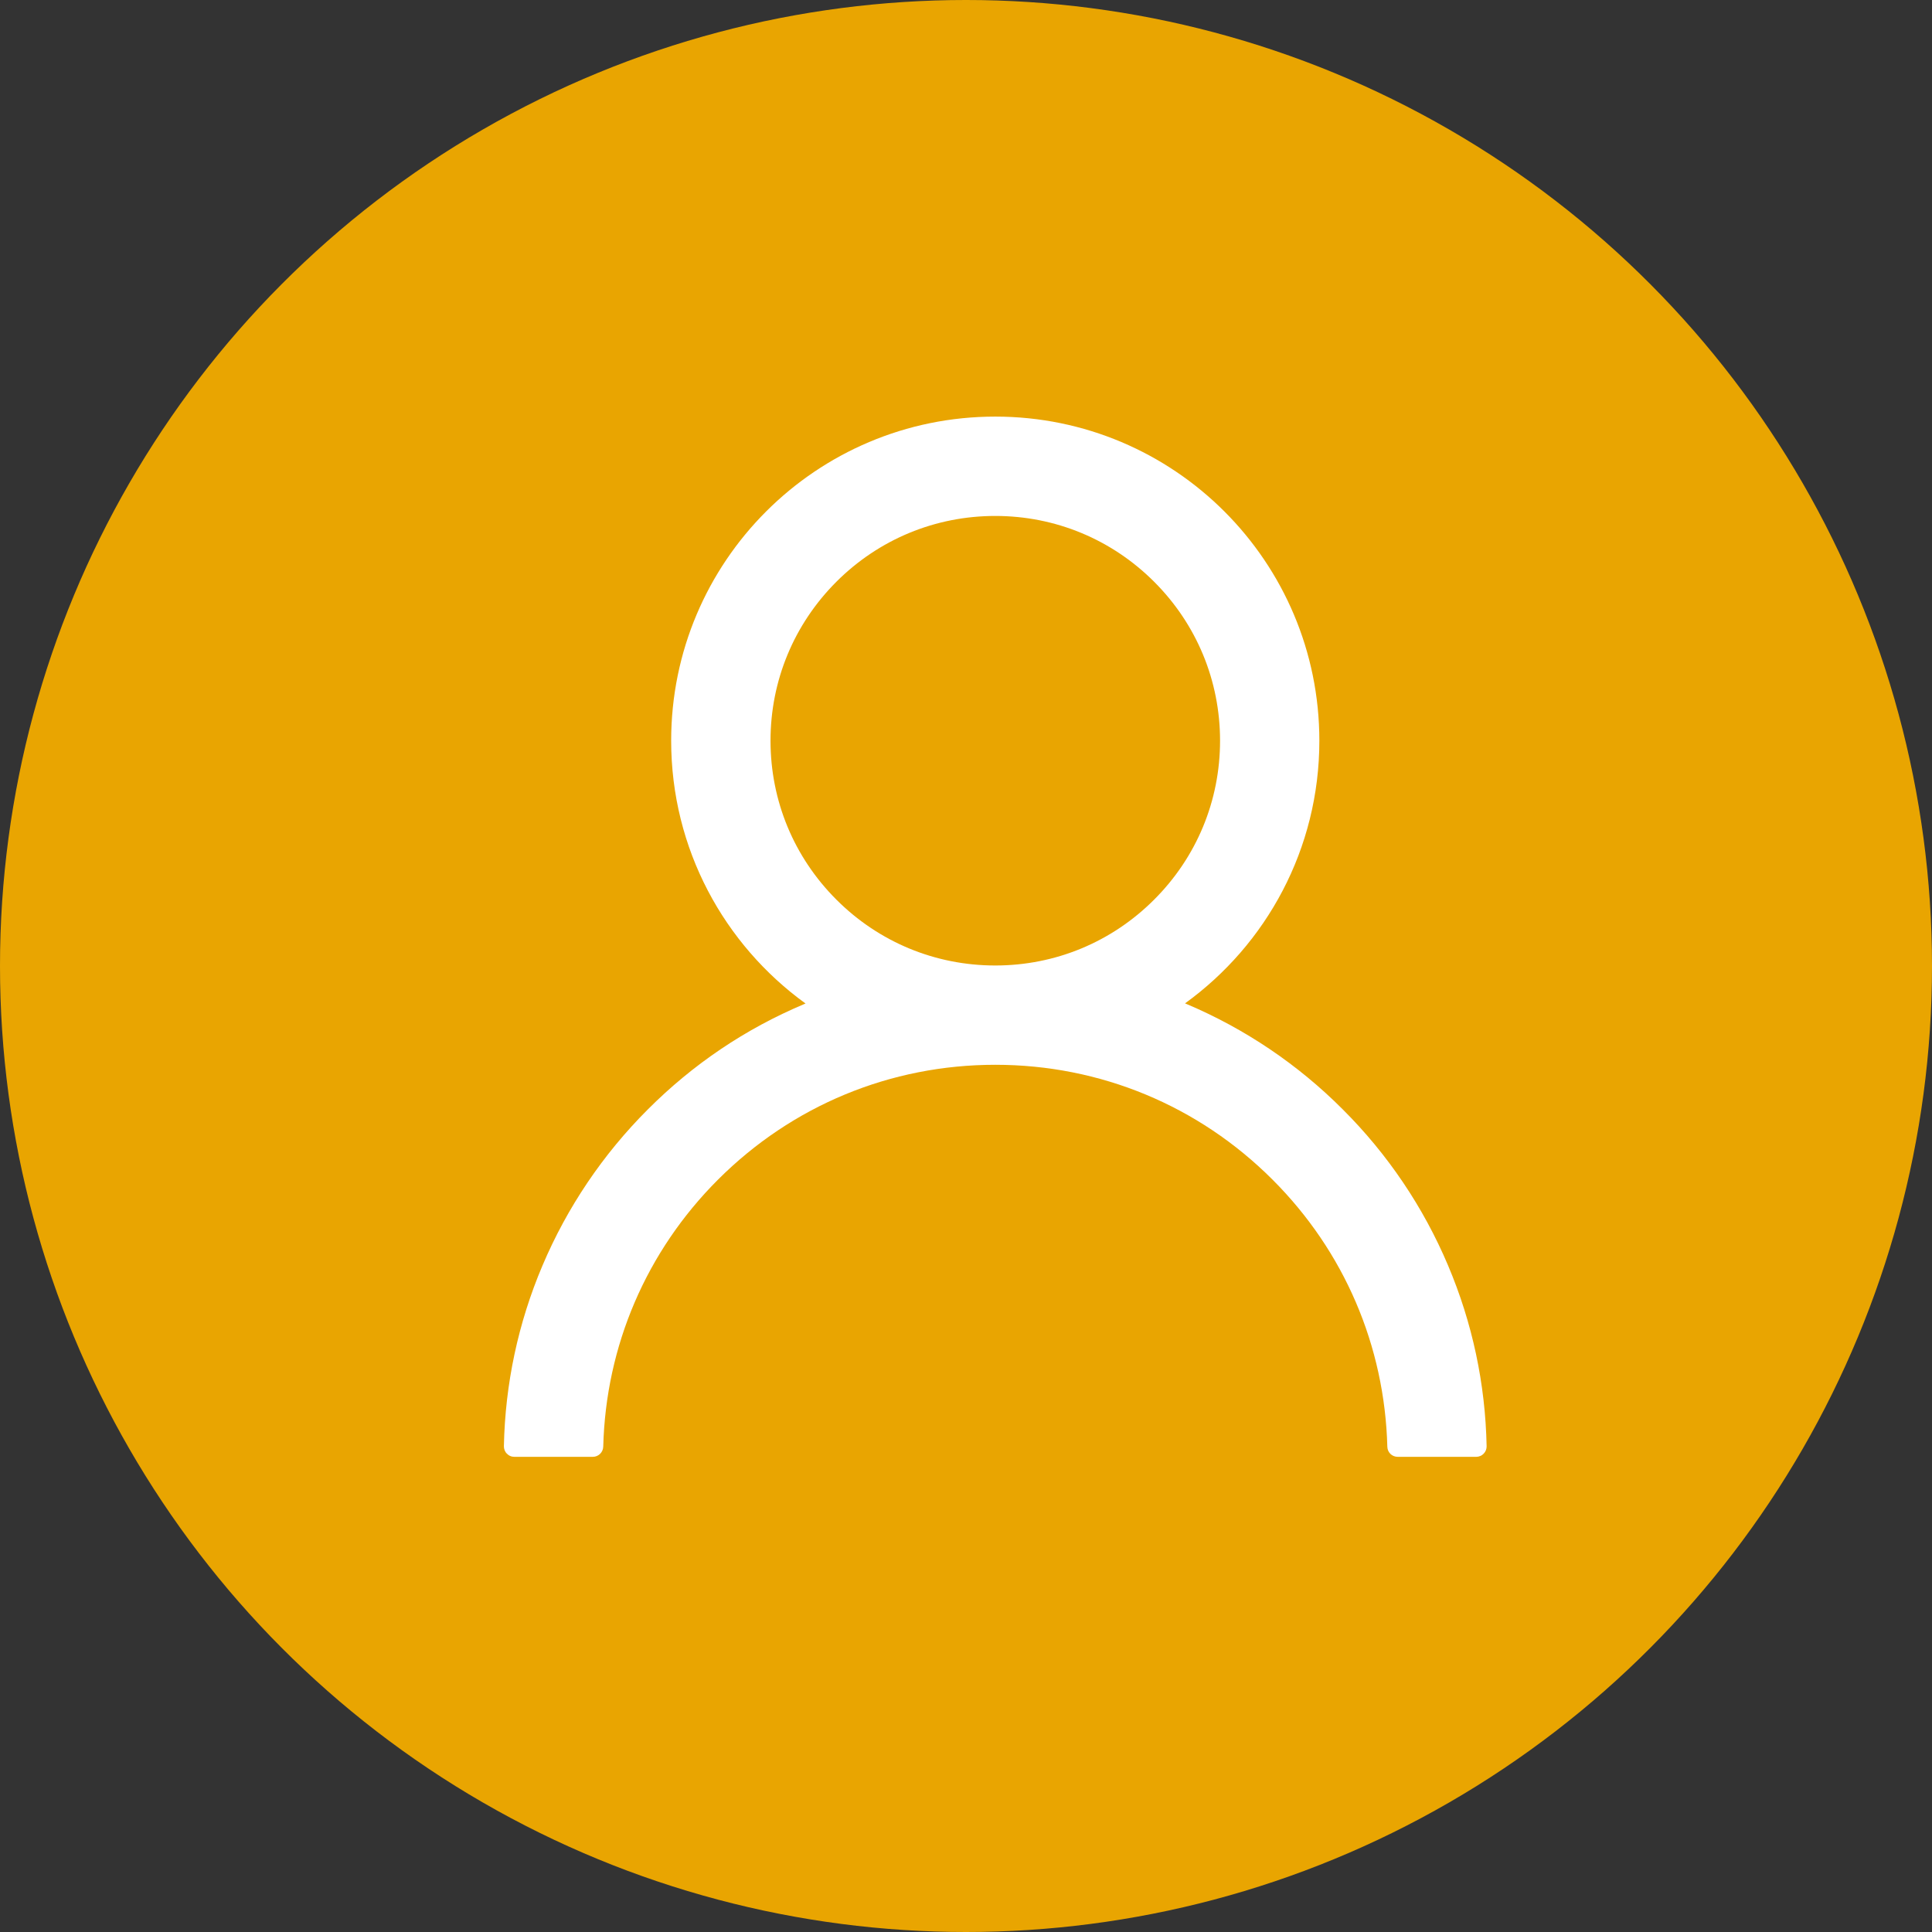 <svg width="38" height="38" viewBox="0 0 38 38" fill="none" xmlns="http://www.w3.org/2000/svg">
<rect x="0" y="0" width="38" height="38" fill="#333333" stroke="none"/>
<circle cx="19" cy="19" r="19" fill="#E9A501"/>
<path d="M28.482 24.891C27.997 23.743 27.293 22.7 26.41 21.82C25.53 20.937 24.487 20.234 23.339 19.748C23.328 19.743 23.318 19.74 23.308 19.735C24.909 18.578 25.95 16.695 25.95 14.569C25.95 11.047 23.097 8.194 19.576 8.194C16.054 8.194 13.201 11.047 13.201 14.569C13.201 16.695 14.242 18.578 15.844 19.738C15.833 19.743 15.823 19.745 15.813 19.751C14.661 20.236 13.628 20.933 12.741 21.822C11.859 22.703 11.155 23.746 10.669 24.894C10.192 26.018 9.935 27.223 9.911 28.444C9.911 28.471 9.915 28.498 9.925 28.524C9.935 28.549 9.95 28.573 9.97 28.592C9.989 28.612 10.012 28.628 10.037 28.638C10.062 28.649 10.089 28.654 10.117 28.654H11.659C11.772 28.654 11.862 28.564 11.865 28.454C11.916 26.47 12.713 24.611 14.121 23.203C15.579 21.745 17.514 20.943 19.576 20.943C21.637 20.943 23.573 21.745 25.03 23.203C26.439 24.611 27.235 26.47 27.287 28.454C27.289 28.567 27.379 28.654 27.492 28.654H29.035C29.062 28.654 29.089 28.649 29.114 28.638C29.14 28.628 29.163 28.612 29.182 28.592C29.201 28.573 29.216 28.549 29.226 28.524C29.236 28.498 29.241 28.471 29.24 28.444C29.215 27.215 28.96 26.02 28.482 24.891ZM19.576 18.99C18.396 18.99 17.285 18.53 16.45 17.694C15.615 16.859 15.155 15.749 15.155 14.569C15.155 13.389 15.615 12.279 16.45 11.443C17.285 10.608 18.396 10.148 19.576 10.148C20.756 10.148 21.866 10.608 22.701 11.443C23.537 12.279 23.997 13.389 23.997 14.569C23.997 15.749 23.537 16.859 22.701 17.694C21.866 18.53 20.756 18.99 19.576 18.99Z" fill="white"/>
</svg>
